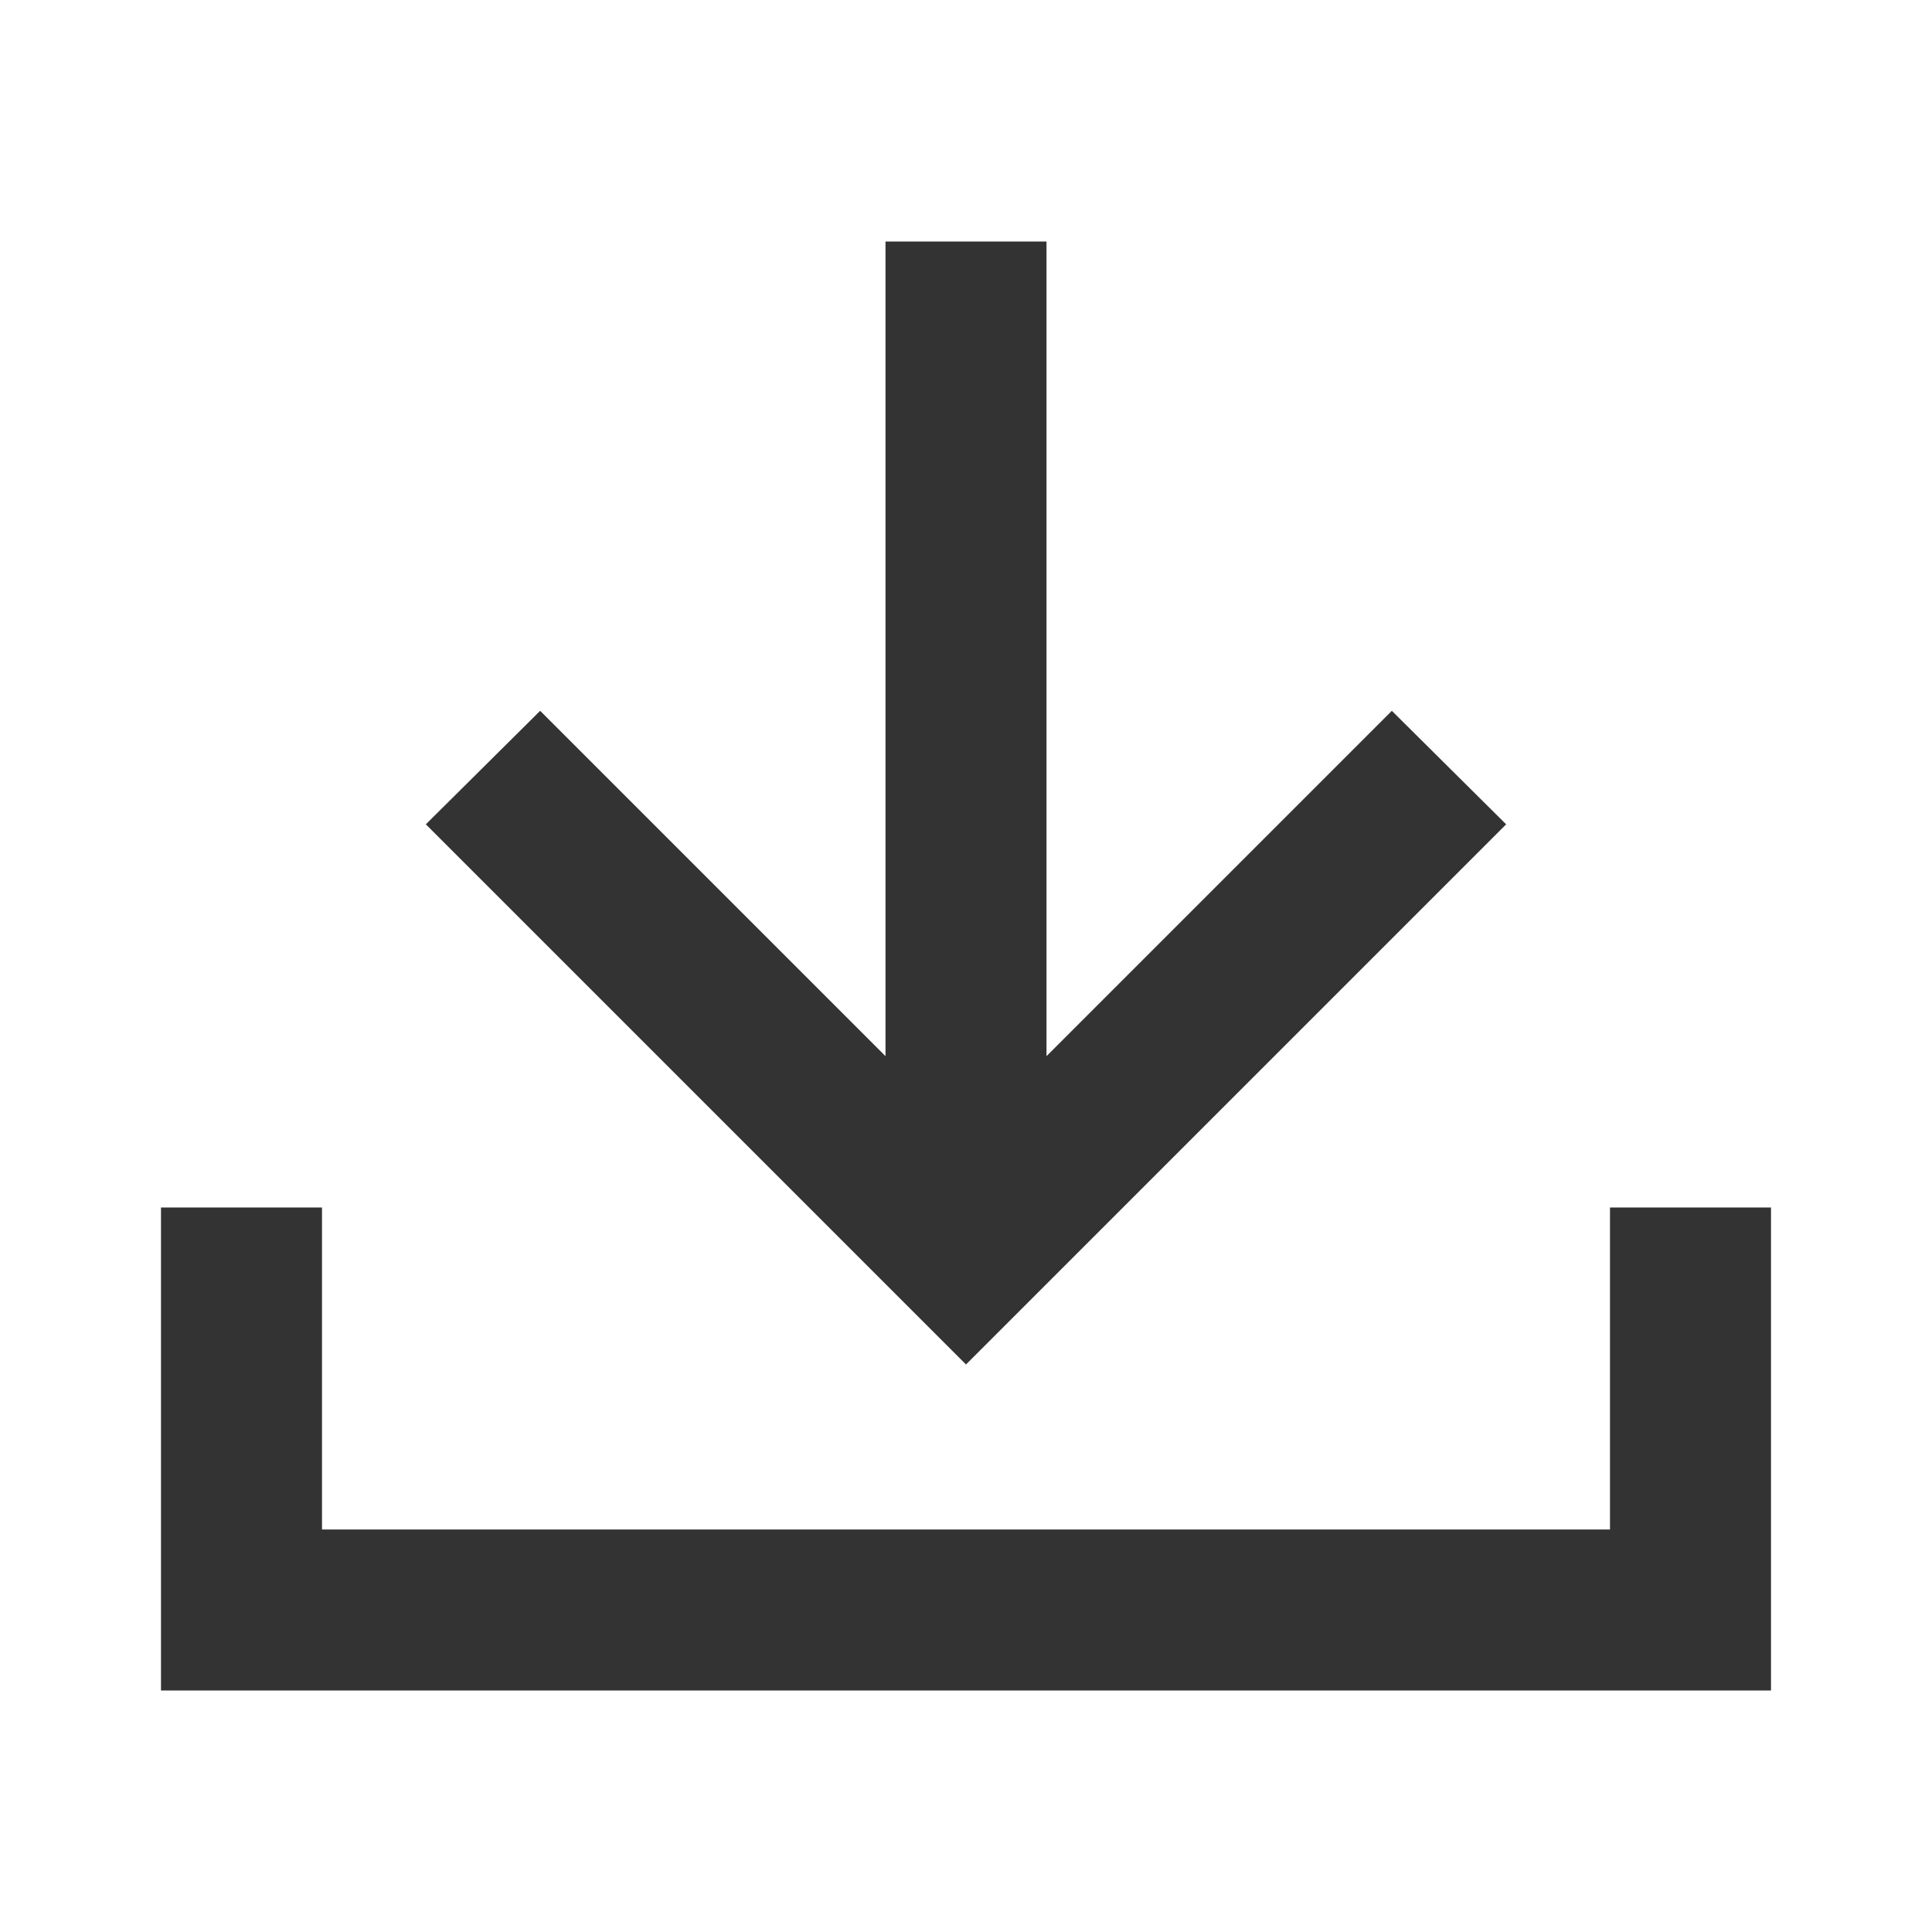 <svg viewBox="0 0 24 24" xmlns="http://www.w3.org/2000/svg"><path d="m20 15v4h-16v-4h-2v6h20v-6z" fill="#333"/><path d="m18.71 10.24-1.42-1.41-4.29 4.29v-10.12h-2v10.12l-4.29-4.29-1.42 1.41 6.71 6.71z" fill="#333"/><path d="m0 0h24v24h-24z" fill="none"/></svg>